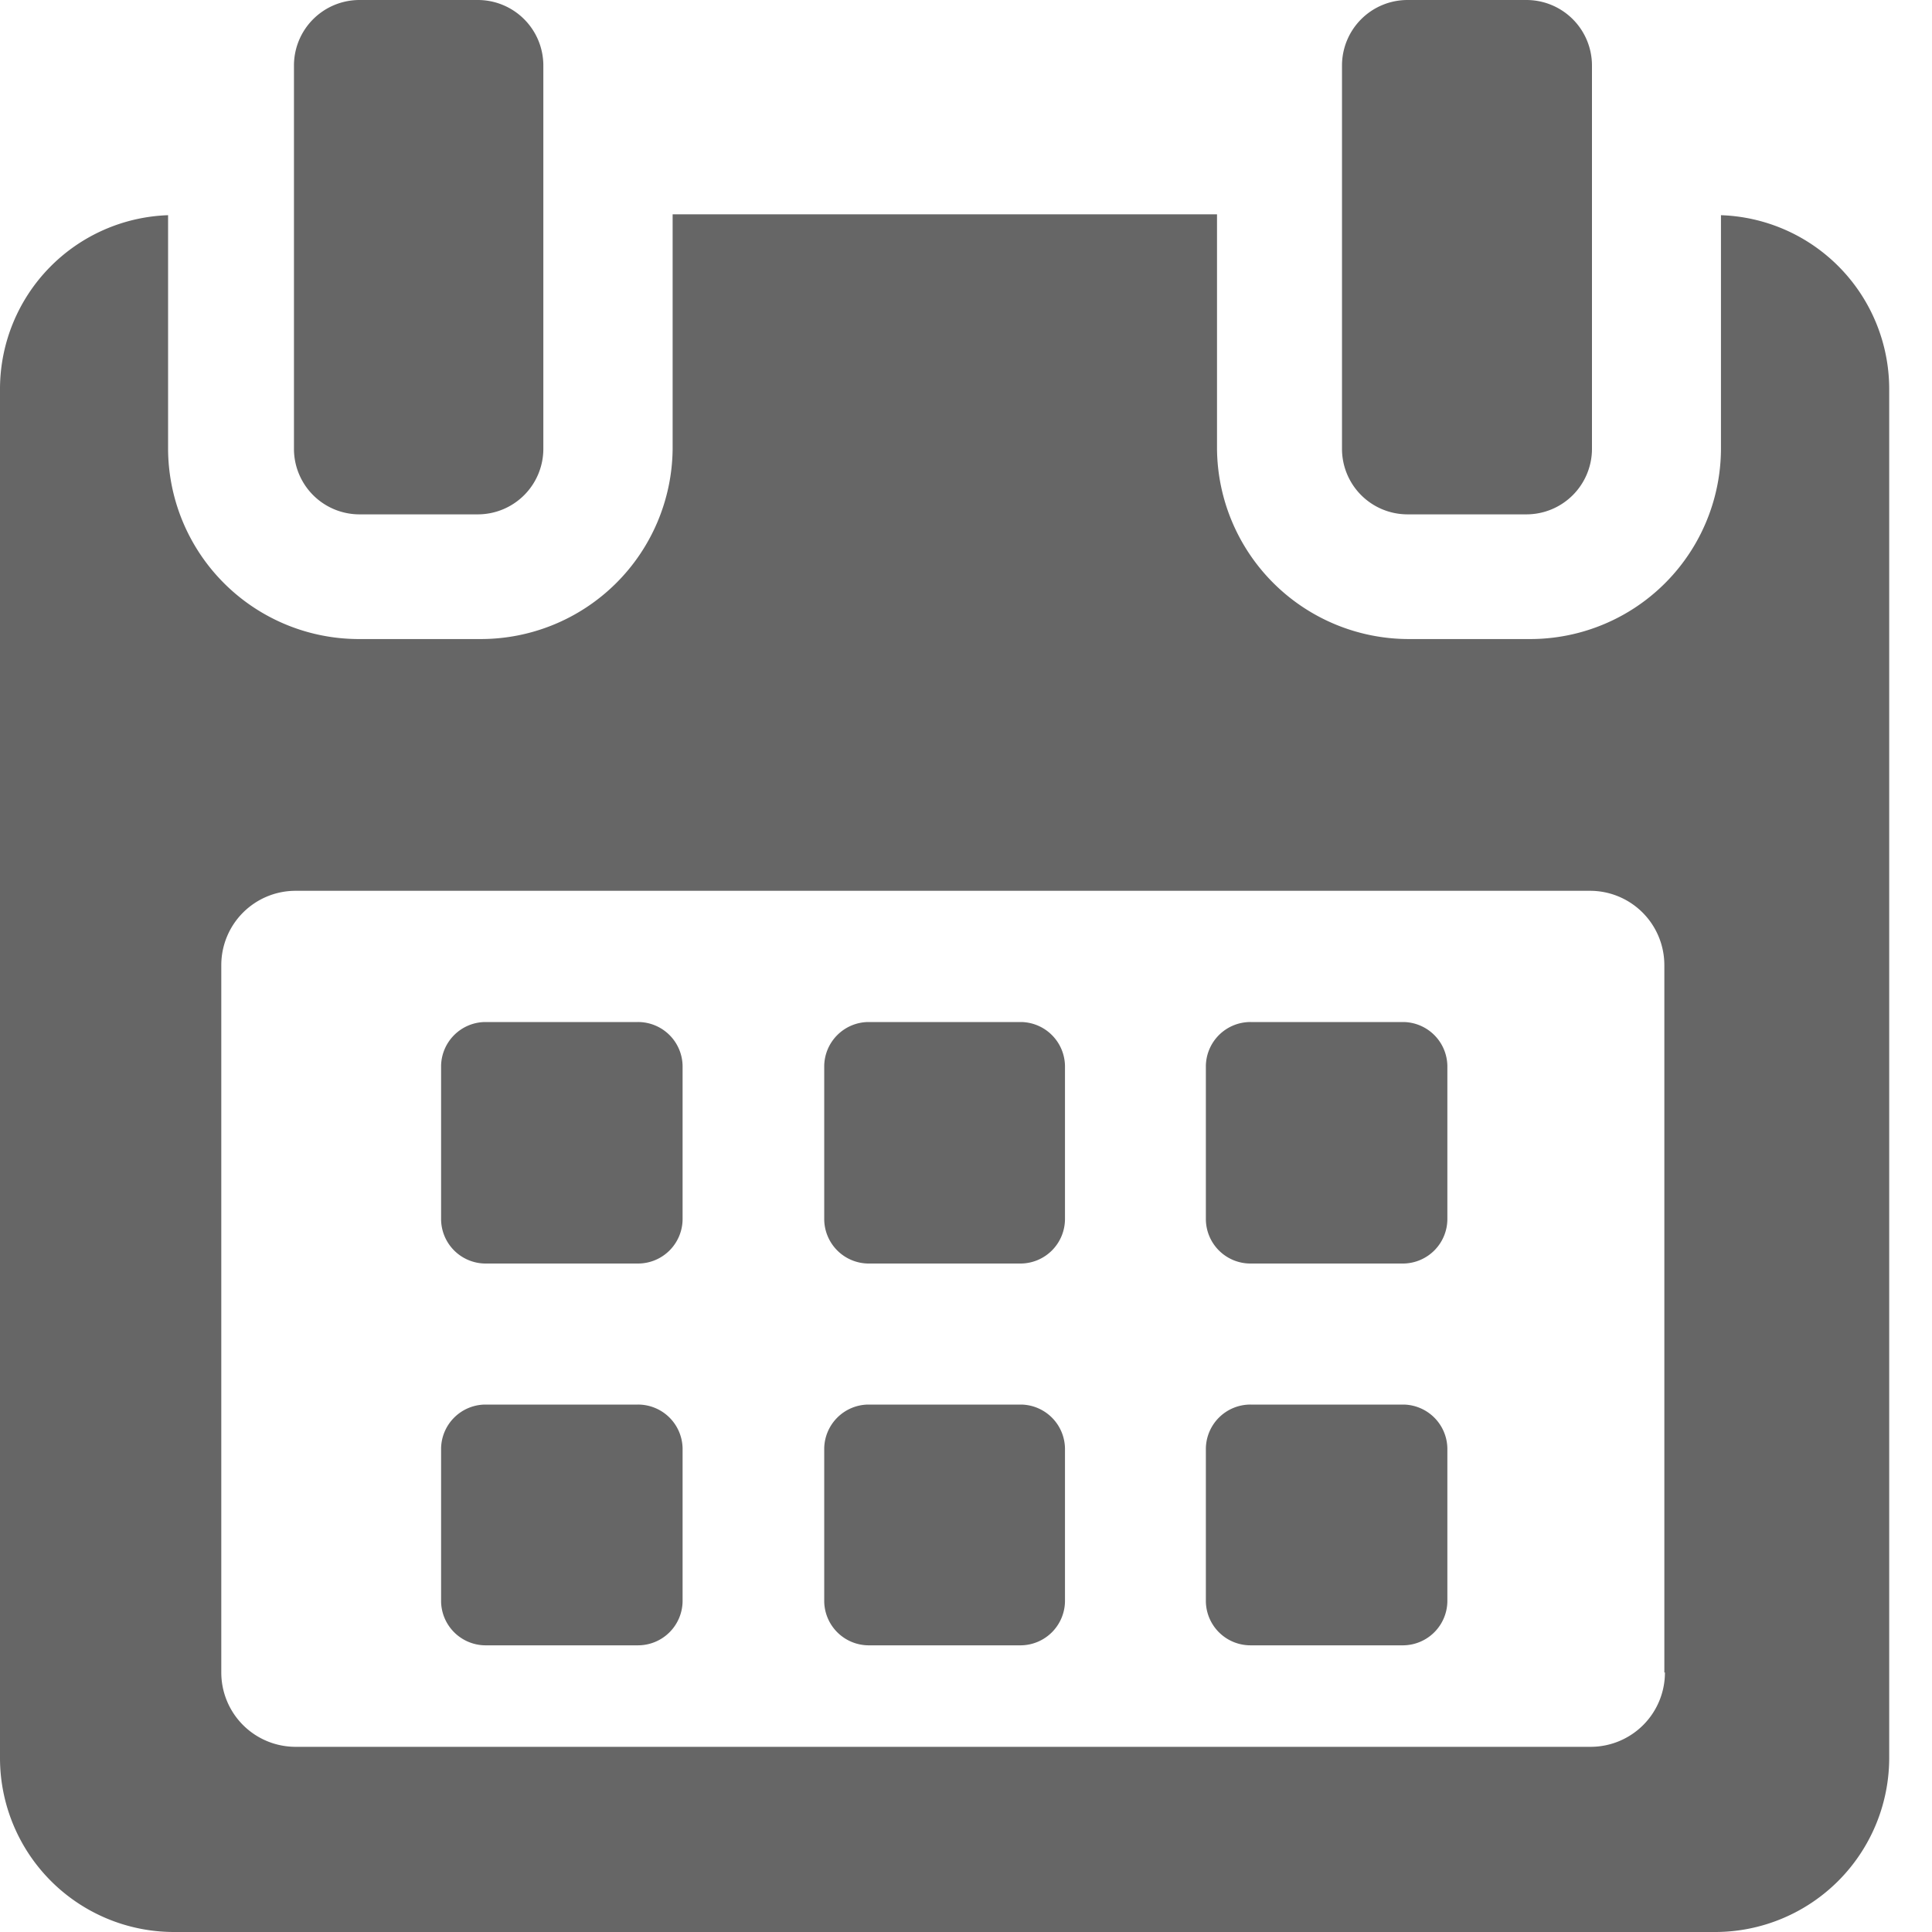 <svg xmlns="http://www.w3.org/2000/svg" width="13" height="13"><g data-name="Сгруппировать 3" fill="#666"><path data-name="Контур 3" d="M4.593 7.172a.3.3 0 00-.3-.295h-1.03a.3.3 0 00-.295.295v1.03a.3.3 0 00.295.3h1.03a.3.3 0 00.3-.3v-1.03z"/><path data-name="Контур 4" d="M7.166 7.172a.3.3 0 00-.295-.295h-1.03a.3.3 0 00-.295.295v1.03a.3.3 0 00.295.3h1.03a.3.3 0 00.295-.3z"/><path data-name="Контур 5" d="M9.739 7.172a.3.3 0 00-.295-.295h-1.03a.3.3 0 00-.3.295v1.03a.3.3 0 00.3.3h1.03a.3.3 0 00.295-.3z"/><path data-name="Контур 6" d="M4.593 9.746a.3.3 0 00-.3-.295h-1.03a.3.3 0 00-.295.295v1.03a.3.3 0 00.295.295h1.03a.3.3 0 00.3-.295v-1.03z"/><path data-name="Контур 7" d="M7.166 9.746a.3.3 0 00-.295-.295h-1.03a.3.3 0 00-.295.295v1.03a.3.3 0 00.295.295h1.03a.3.3 0 00.295-.295z"/><path data-name="Контур 8" d="M9.739 9.746a.3.3 0 00-.295-.295h-1.03a.3.3 0 00-.3.295v1.03a.3.3 0 00.3.295h1.03a.3.3 0 00.295-.295v-1.03z"/><path data-name="Контур 9" d="M11.58 1.448V3.02a1.284 1.284 0 01-1.291 1.28h-.812a1.291 1.291 0 01-1.288-1.28V1.442H4.526V3.02A1.291 1.291 0 013.231 4.3h-.812a1.284 1.284 0 01-1.288-1.28V1.448A1.171 1.171 0 000 2.612v9.216A1.171 1.171 0 001.165 13h10.382a1.172 1.172 0 001.165-1.172V2.612a1.171 1.171 0 00-1.132-1.164zm-.377 9.806a.5.5 0 01-.5.5H1.989a.5.5 0 01-.5-.5v-4.76a.5.5 0 01.5-.5h8.71a.5.5 0 01.5.5v4.76z"/><path data-name="Контур 10" d="M2.415 3.461h.8a.441.441 0 00.441-.441V.441A.441.441 0 003.219 0h-.8a.441.441 0 00-.441.441v2.578a.441.441 0 00.437.442z"/><path data-name="Контур 11" d="M9.471 3.461h.8a.441.441 0 00.441-.441V.441A.441.441 0 0010.271 0h-.8a.441.441 0 00-.441.441v2.578a.441.441 0 00.441.442z"/></g></svg>